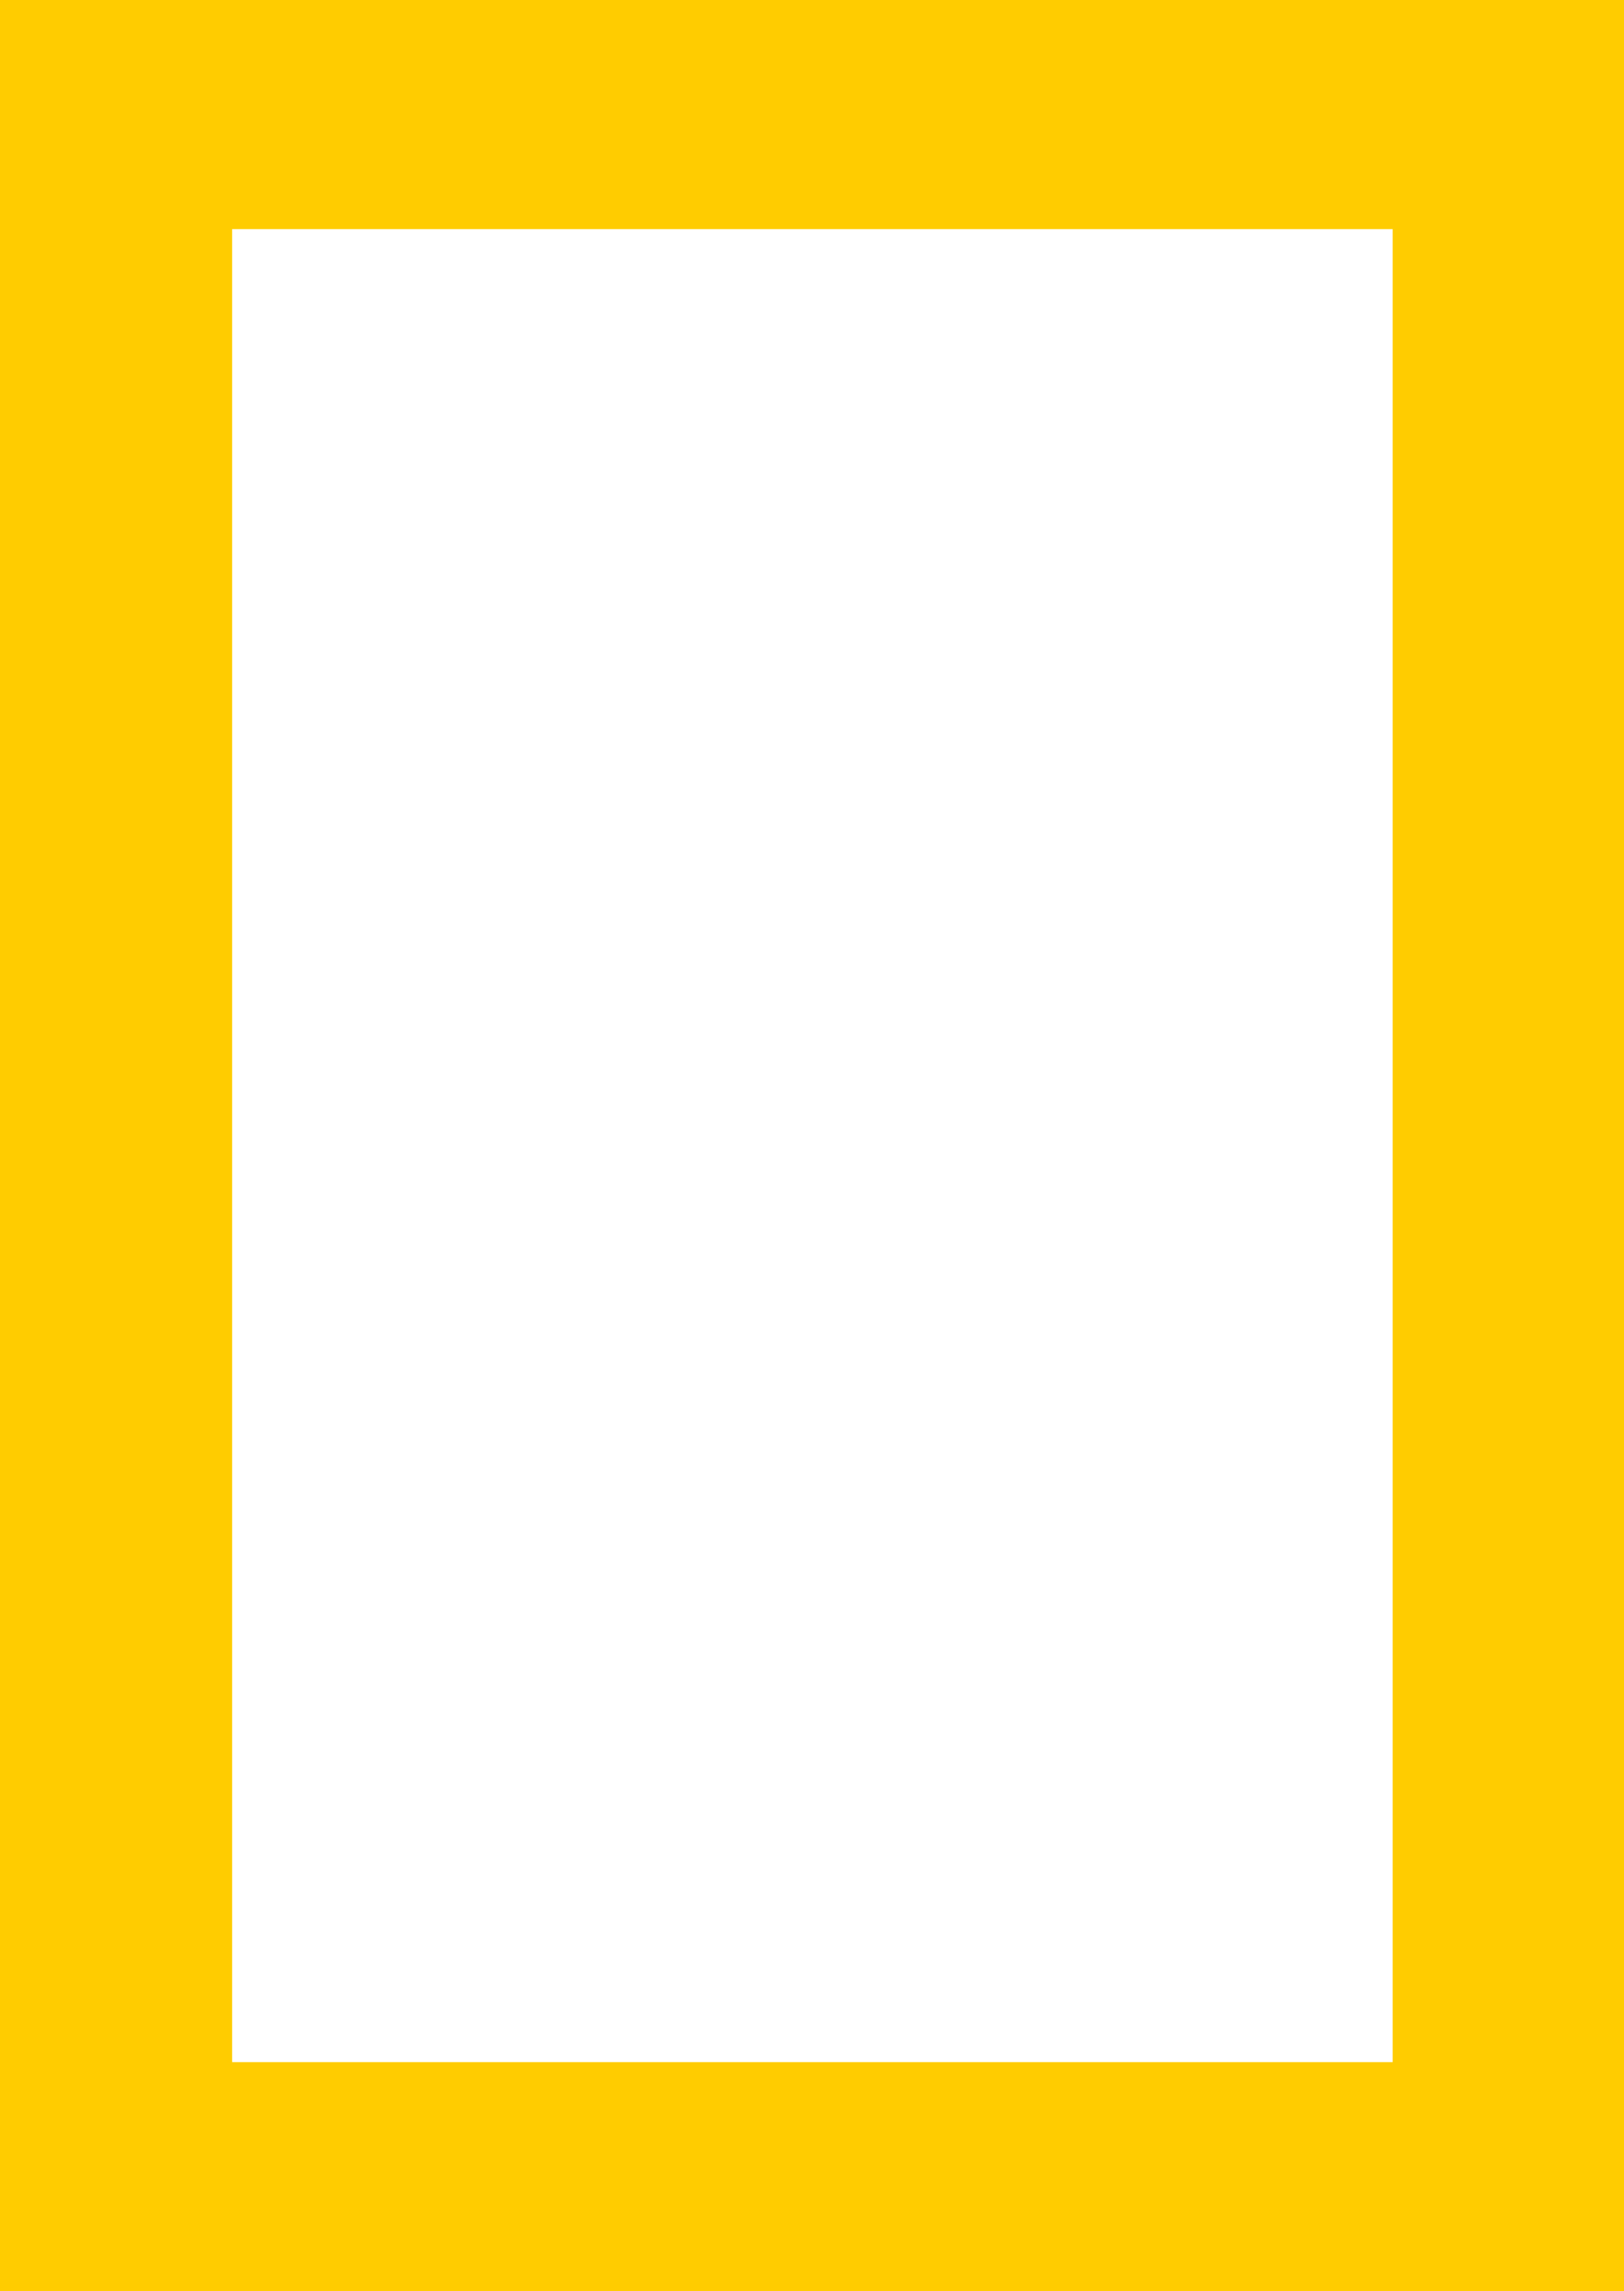 <svg width="190" height="268" viewBox="0 0 190 268" fill="none" xmlns="http://www.w3.org/2000/svg">
<path fill-rule="evenodd" clip-rule="evenodd" d="M27.156 241.202H162.934V26.801H27.156V241.202ZM0 268H190.088V0H0V268Z" fill="#FFCC00"/>
</svg>
